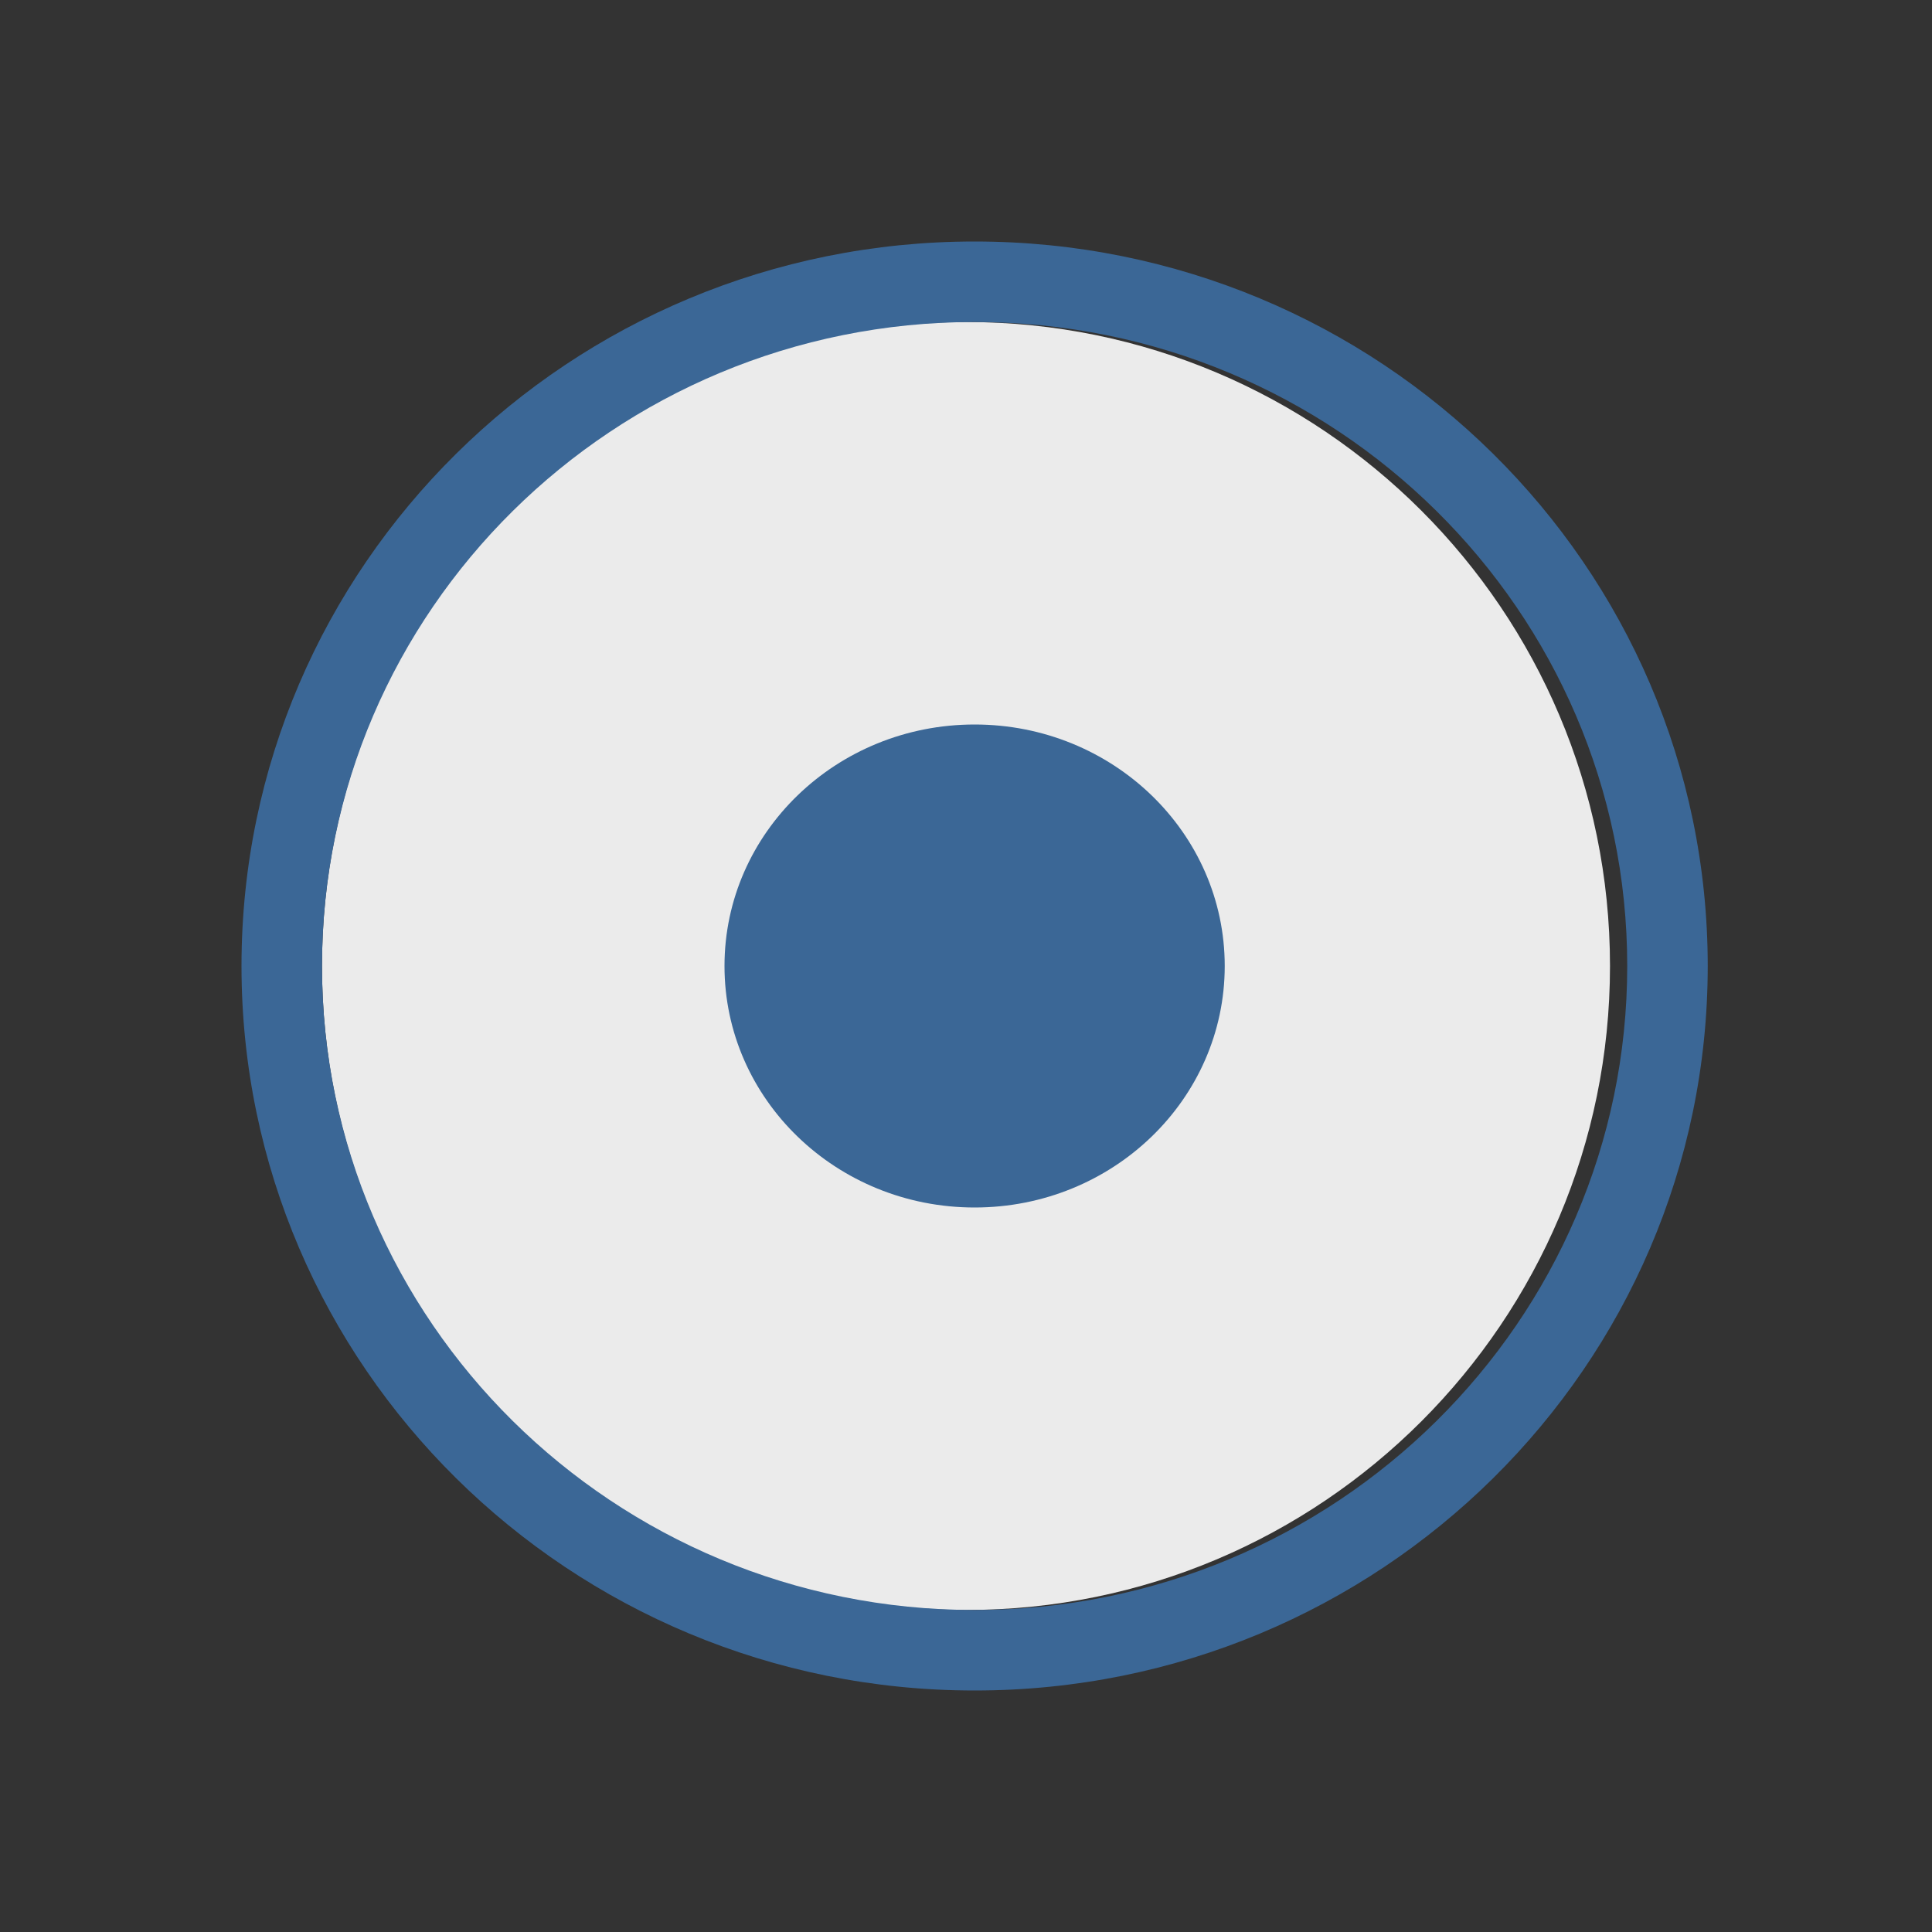 <svg width="24" height="24" viewBox="0 0 24 24" fill="none" xmlns="http://www.w3.org/2000/svg">
<rect x="0" y="0" width="24" height="24" fill="#333333" stroke="none"/>
<path d="M20 12C20 16.418 16.418 20 12 20C7.582 20 4 16.418 4 12C4 7.582 7.582 4 12 4C16.418 4 20 7.582 20 12Z" fill="#EBEBEB"/>
<path fill-rule="evenodd" clip-rule="evenodd" d="M4 12C4 16.407 7.619 20 12.107 20C16.596 20 20.214 16.407 20.214 12C20.214 7.593 16.596 4 12.107 4C7.619 4 4 7.593 4 12ZM3 12C3 16.971 7.077 21 12.107 21C17.137 21 21.214 16.971 21.214 12C21.214 7.029 17.137 3 12.107 3C7.077 3 3 7.029 3 12Z" fill="#3B6796"/>
<path d="M12.107 15C10.391 15 9 13.657 9 12C9 10.343 10.391 9 12.107 9C13.823 9 15.214 10.343 15.214 12C15.214 13.657 13.823 15 12.107 15Z" fill="#3B6796"/>
</svg>
